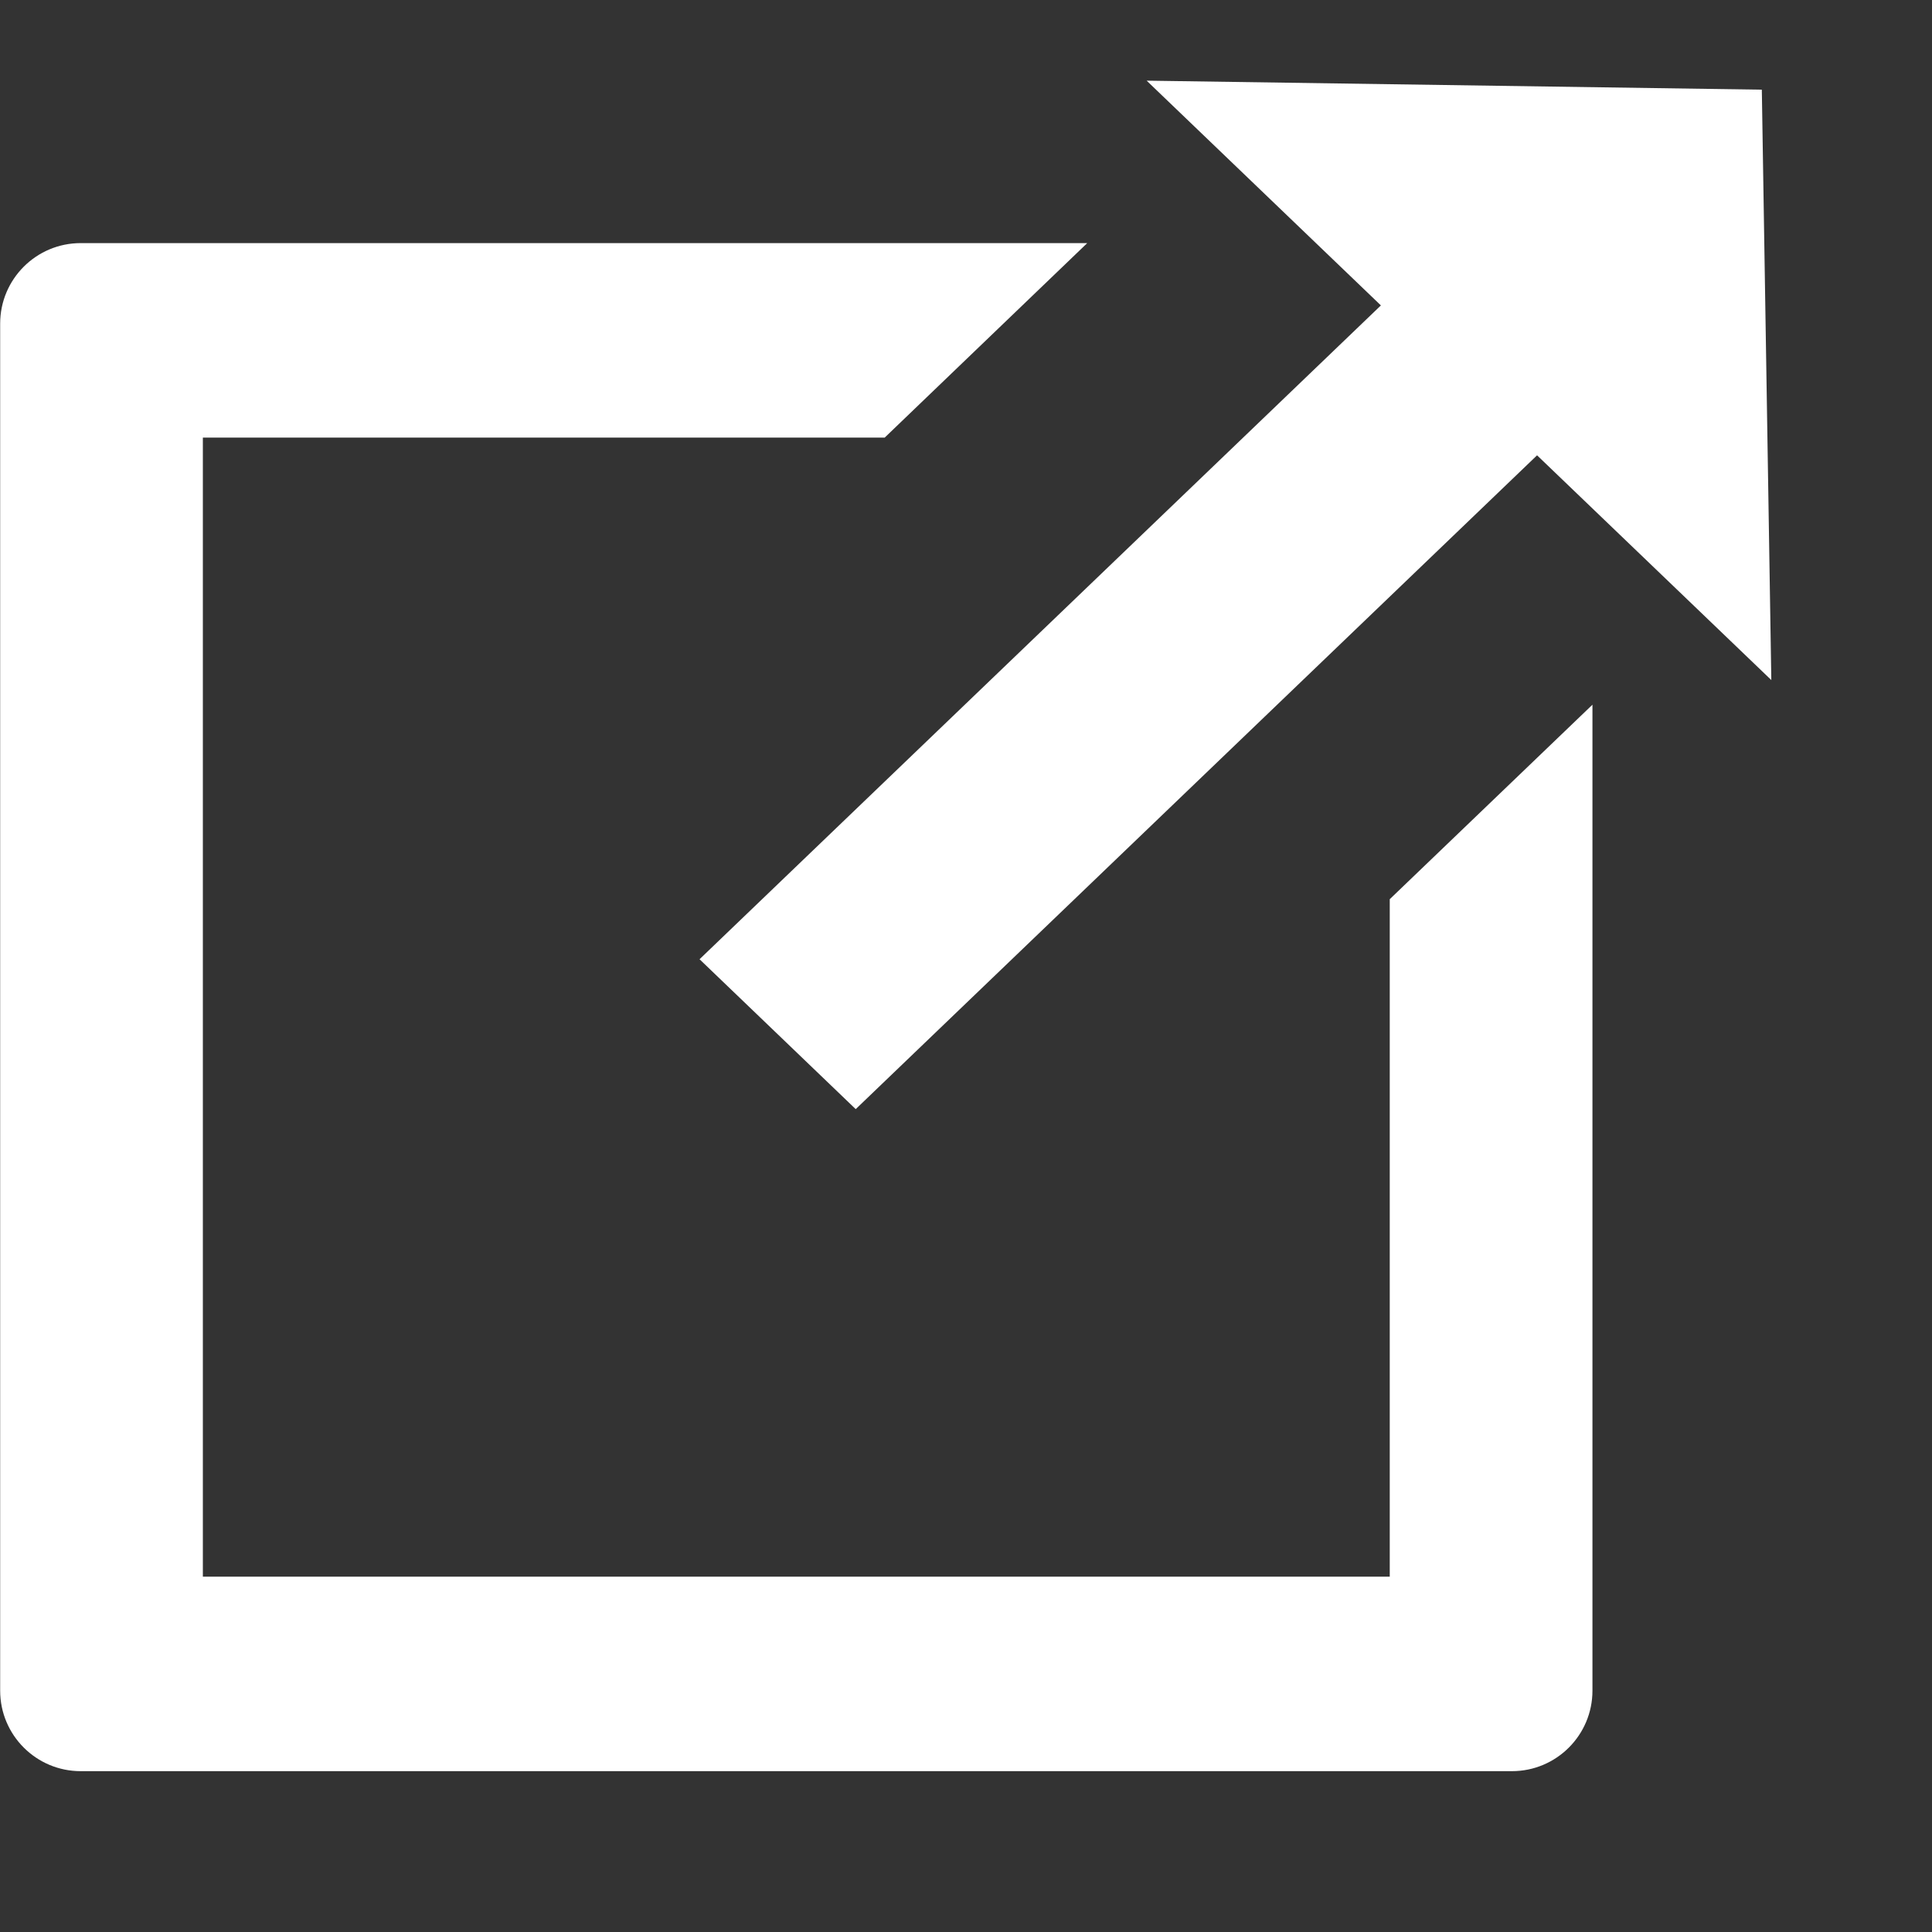 <svg width="12" height="12" viewBox="0 0 12 12" fill="none" xmlns="http://www.w3.org/2000/svg">
<rect x="0" y="0" width="12" height="12" fill="#333333" stroke="none"/>
<path fill-rule="evenodd" clip-rule="evenodd" d="M10.943 0.557L7.122 0.501L8.577 1.897L4.345 5.958L5.315 6.889L9.547 2.828L11.002 4.224L10.943 0.557ZM8.632 9.793V5.585L9.891 4.377V10.501C9.891 10.777 9.667 11.001 9.391 11.001H0.501C0.225 11.001 0.001 10.777 0.001 10.501V2.01C0.001 1.734 0.225 1.51 0.501 1.51H6.753L5.495 2.718H1.26V9.793H8.632Z" fill="white"/>
</svg>
